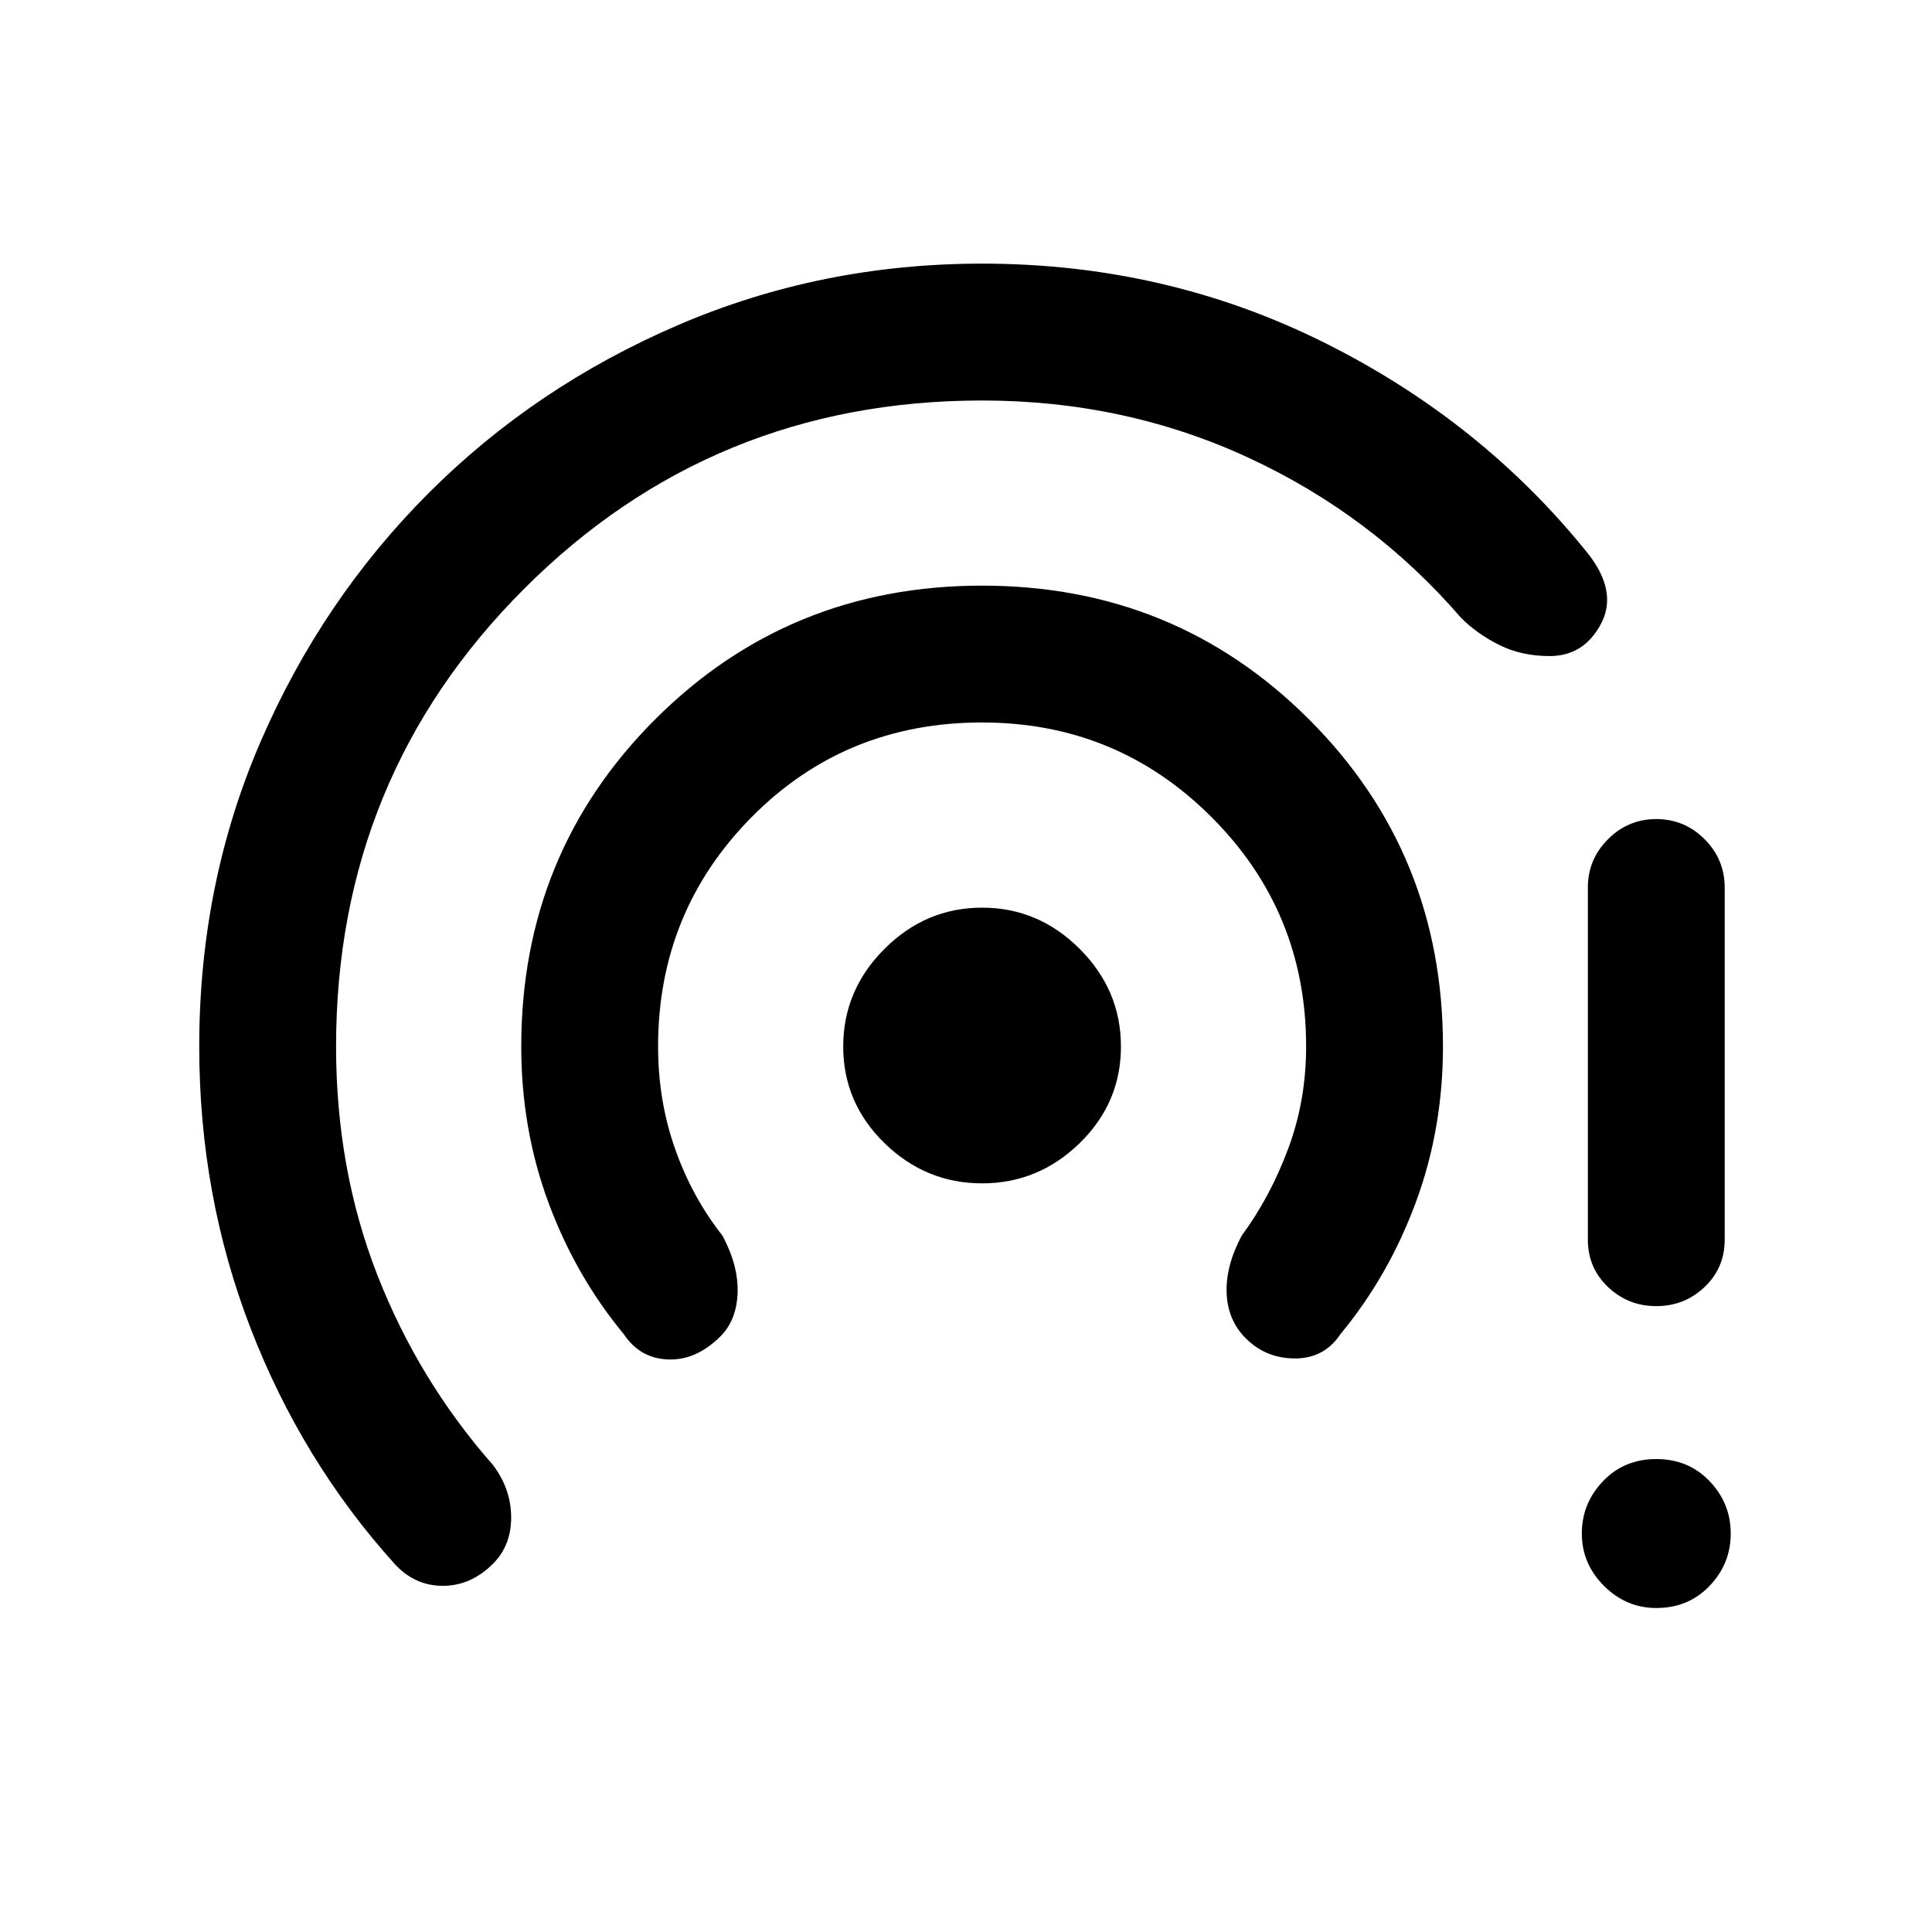 <svg xmlns="http://www.w3.org/2000/svg" height="40" width="40"><path d="M20.333 24.5q-1.166 0-2.021-.833-.854-.834-.854-2 0-1.167.854-2.021.855-.854 2.021-.854 1.167 0 2.021.854.854.854.854 2.021 0 1.166-.854 2-.854.833-2.021.833Zm-7.416 3.125q-1-1.208-1.563-2.729-.562-1.521-.562-3.229 0-4 2.77-6.771 2.771-2.771 6.771-2.771t6.771 2.771q2.771 2.771 2.771 6.771 0 1.708-.563 3.229-.562 1.521-1.562 2.729-.333.5-.938.5-.604 0-1.02-.417-.375-.375-.396-.937-.021-.563.312-1.188.584-.791.959-1.791.375-1 .375-2.125 0-2.792-1.959-4.75-1.958-1.959-4.75-1.959-2.833 0-4.771 1.959-1.937 1.958-1.937 4.75 0 1.125.354 2.125t.979 1.791q.334.625.313 1.188-.021.562-.354.896-.5.5-1.084.479-.583-.021-.916-.521Zm-4.75 4.75Q6.25 30.25 5.188 27.5q-1.063-2.75-1.063-5.833 0-3.375 1.271-6.313 1.271-2.937 3.479-5.146Q11.083 8 14.042 6.729 17 5.458 20.333 5.458q3.792 0 7.063 1.625t5.479 4.375q.625.792.271 1.459-.354.666-1.063.666-.583 0-1.041-.229-.459-.229-.792-.562-1.833-2.125-4.396-3.313-2.562-1.187-5.521-1.187-5.583 0-9.479 3.896-3.896 3.895-3.896 9.479 0 2.541.854 4.729.855 2.187 2.396 3.937.375.5.375 1.084 0 .583-.375.958-.458.458-1.041.458-.584 0-1-.458Zm26.125-5.333q-.584 0-1-.396-.417-.396-.417-.979v-7.292q0-.583.417-1 .416-.417 1-.417.583 0 1 .417.416.417.416 1v7.292q0 .583-.416.979-.417.396-1 .396Zm0 6.25q-.625 0-1.084-.459-.458-.458-.458-1.083t.438-1.083q.437-.459 1.104-.459.666 0 1.104.459.437.458.437 1.083t-.437 1.083q-.438.459-1.104.459Z"/></svg>